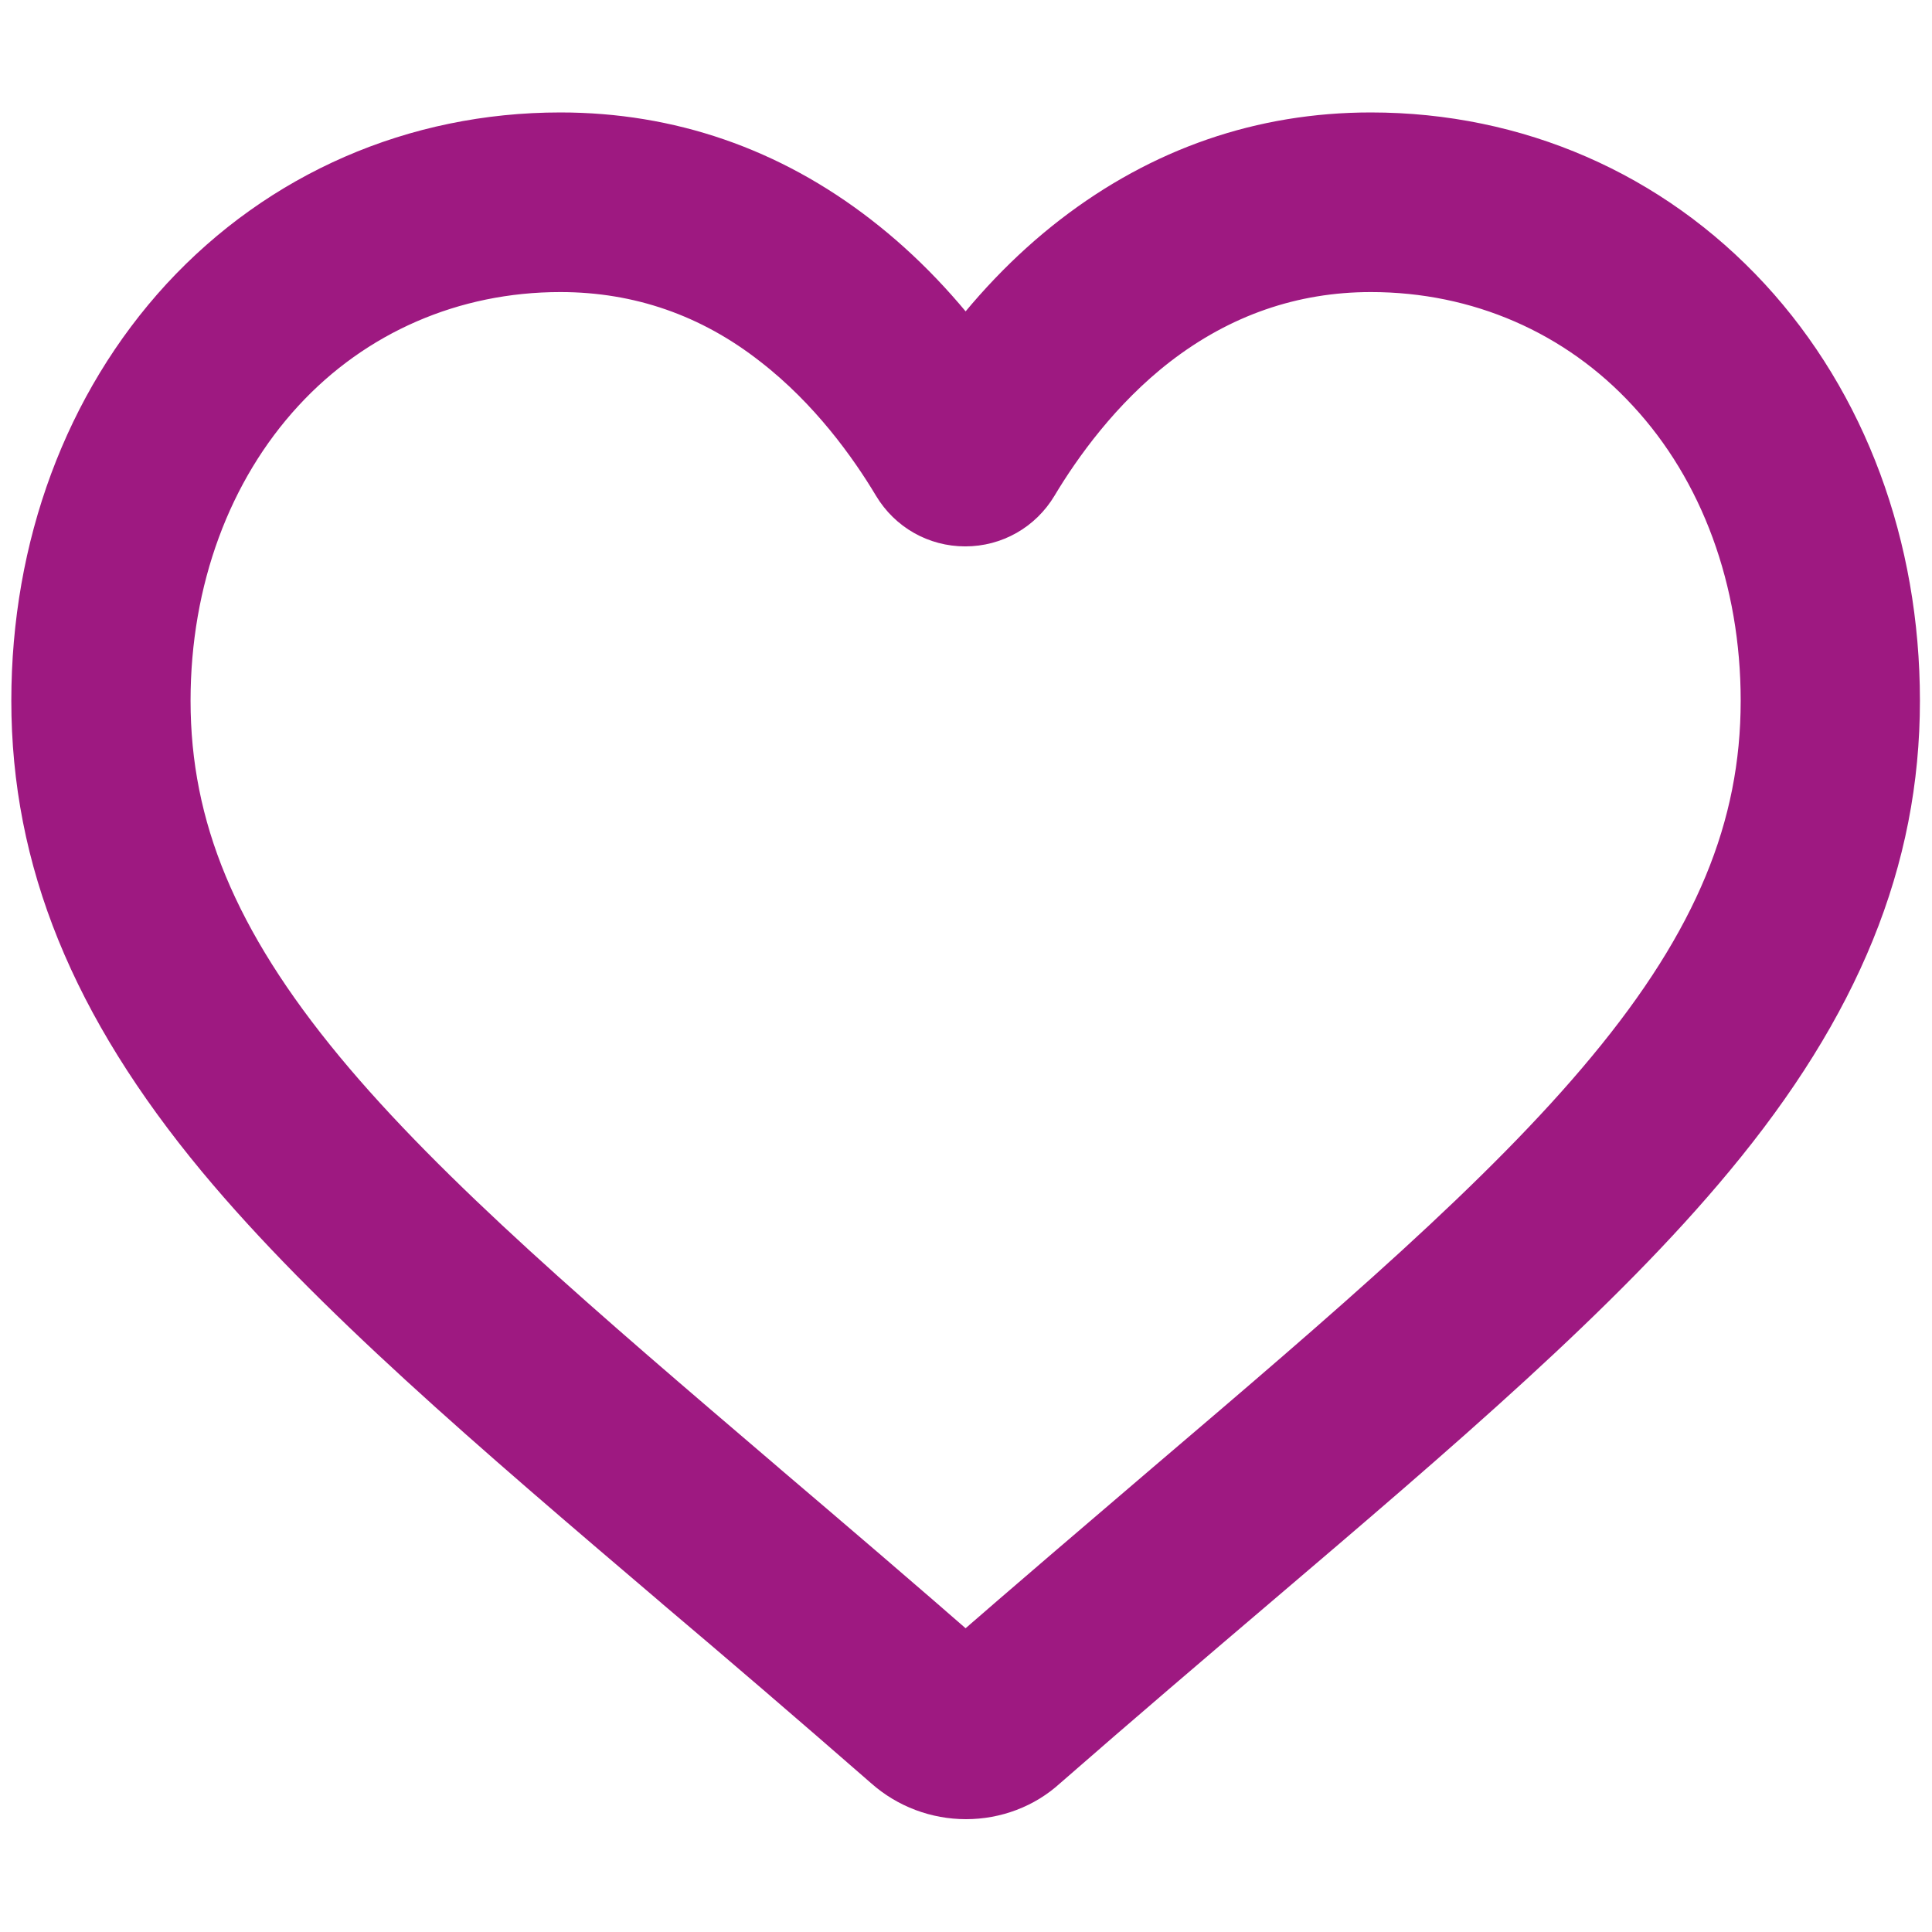 <?xml version="1.0" encoding="utf-8"?>
<!-- Generator: Adobe Illustrator 23.0.1, SVG Export Plug-In . SVG Version: 6.00 Build 0)  -->
<svg version="1.1" id="Laag_1" xmlns="http://www.w3.org/2000/svg" xmlns:xlink="http://www.w3.org/1999/xlink" x="0px" y="0px"
	 viewBox="0 0 512 512" style="enable-background:new 0 0 512 512;" xml:space="preserve">
<style type="text/css">
	.st0{fill:#9E1981;stroke:#9E1981;stroke-width:19;stroke-miterlimit:10;}
</style>
<path class="st0" d="M256,472.6c-6.9,0-13.6-2.5-18.8-7.1c-19.7-17.2-38.6-33.4-55.4-47.6l-0.1-0.1C132.6,376,90.3,339.9,60.8,304.4
	c-33-39.8-48.3-77.5-48.3-118.7c0-40,13.7-76.9,38.6-104c25.2-27.3,59.8-42.4,97.4-42.4c28.1,0,53.9,8.9,76.5,26.4
	c11.4,8.8,21.8,19.7,30.9,32.3c9.1-12.6,19.5-23.5,30.9-32.3c22.7-17.5,48.4-26.4,76.5-26.4c37.6,0,72.2,15.1,97.4,42.4
	c24.9,27,38.6,63.9,38.6,104c0,41.2-15.3,78.9-48.3,118.6c-29.5,35.6-71.8,71.7-120.9,113.5c-16.8,14.3-35.8,30.5-55.5,47.7
	C269.6,470.1,262.9,472.6,256,472.6z M148.5,67.9c-29.5,0-56.7,11.8-76.4,33.2c-20,21.7-31.1,51.8-31.1,84.6
	c0,34.6,12.9,65.6,41.7,100.4c27.9,33.7,69.4,69,117.4,110l0.1,0.1c16.8,14.3,35.8,30.5,55.7,47.9c19.9-17.4,39-33.6,55.8-48
	c48-40.9,89.5-76.3,117.4-110c28.9-34.8,41.7-65.8,41.7-100.4c0-32.8-11-62.9-31.1-84.6c-19.7-21.4-46.9-33.2-76.4-33.2
	c-21.6,0-41.5,6.9-59.1,20.5c-15.6,12.1-26.5,27.4-32.9,38.1c-3.3,5.5-9.1,8.8-15.5,8.8s-12.2-3.3-15.5-8.8
	c-6.4-10.7-17.3-26-32.9-38.1C190.1,74.8,170.2,67.9,148.5,67.9z"/>
</svg>
